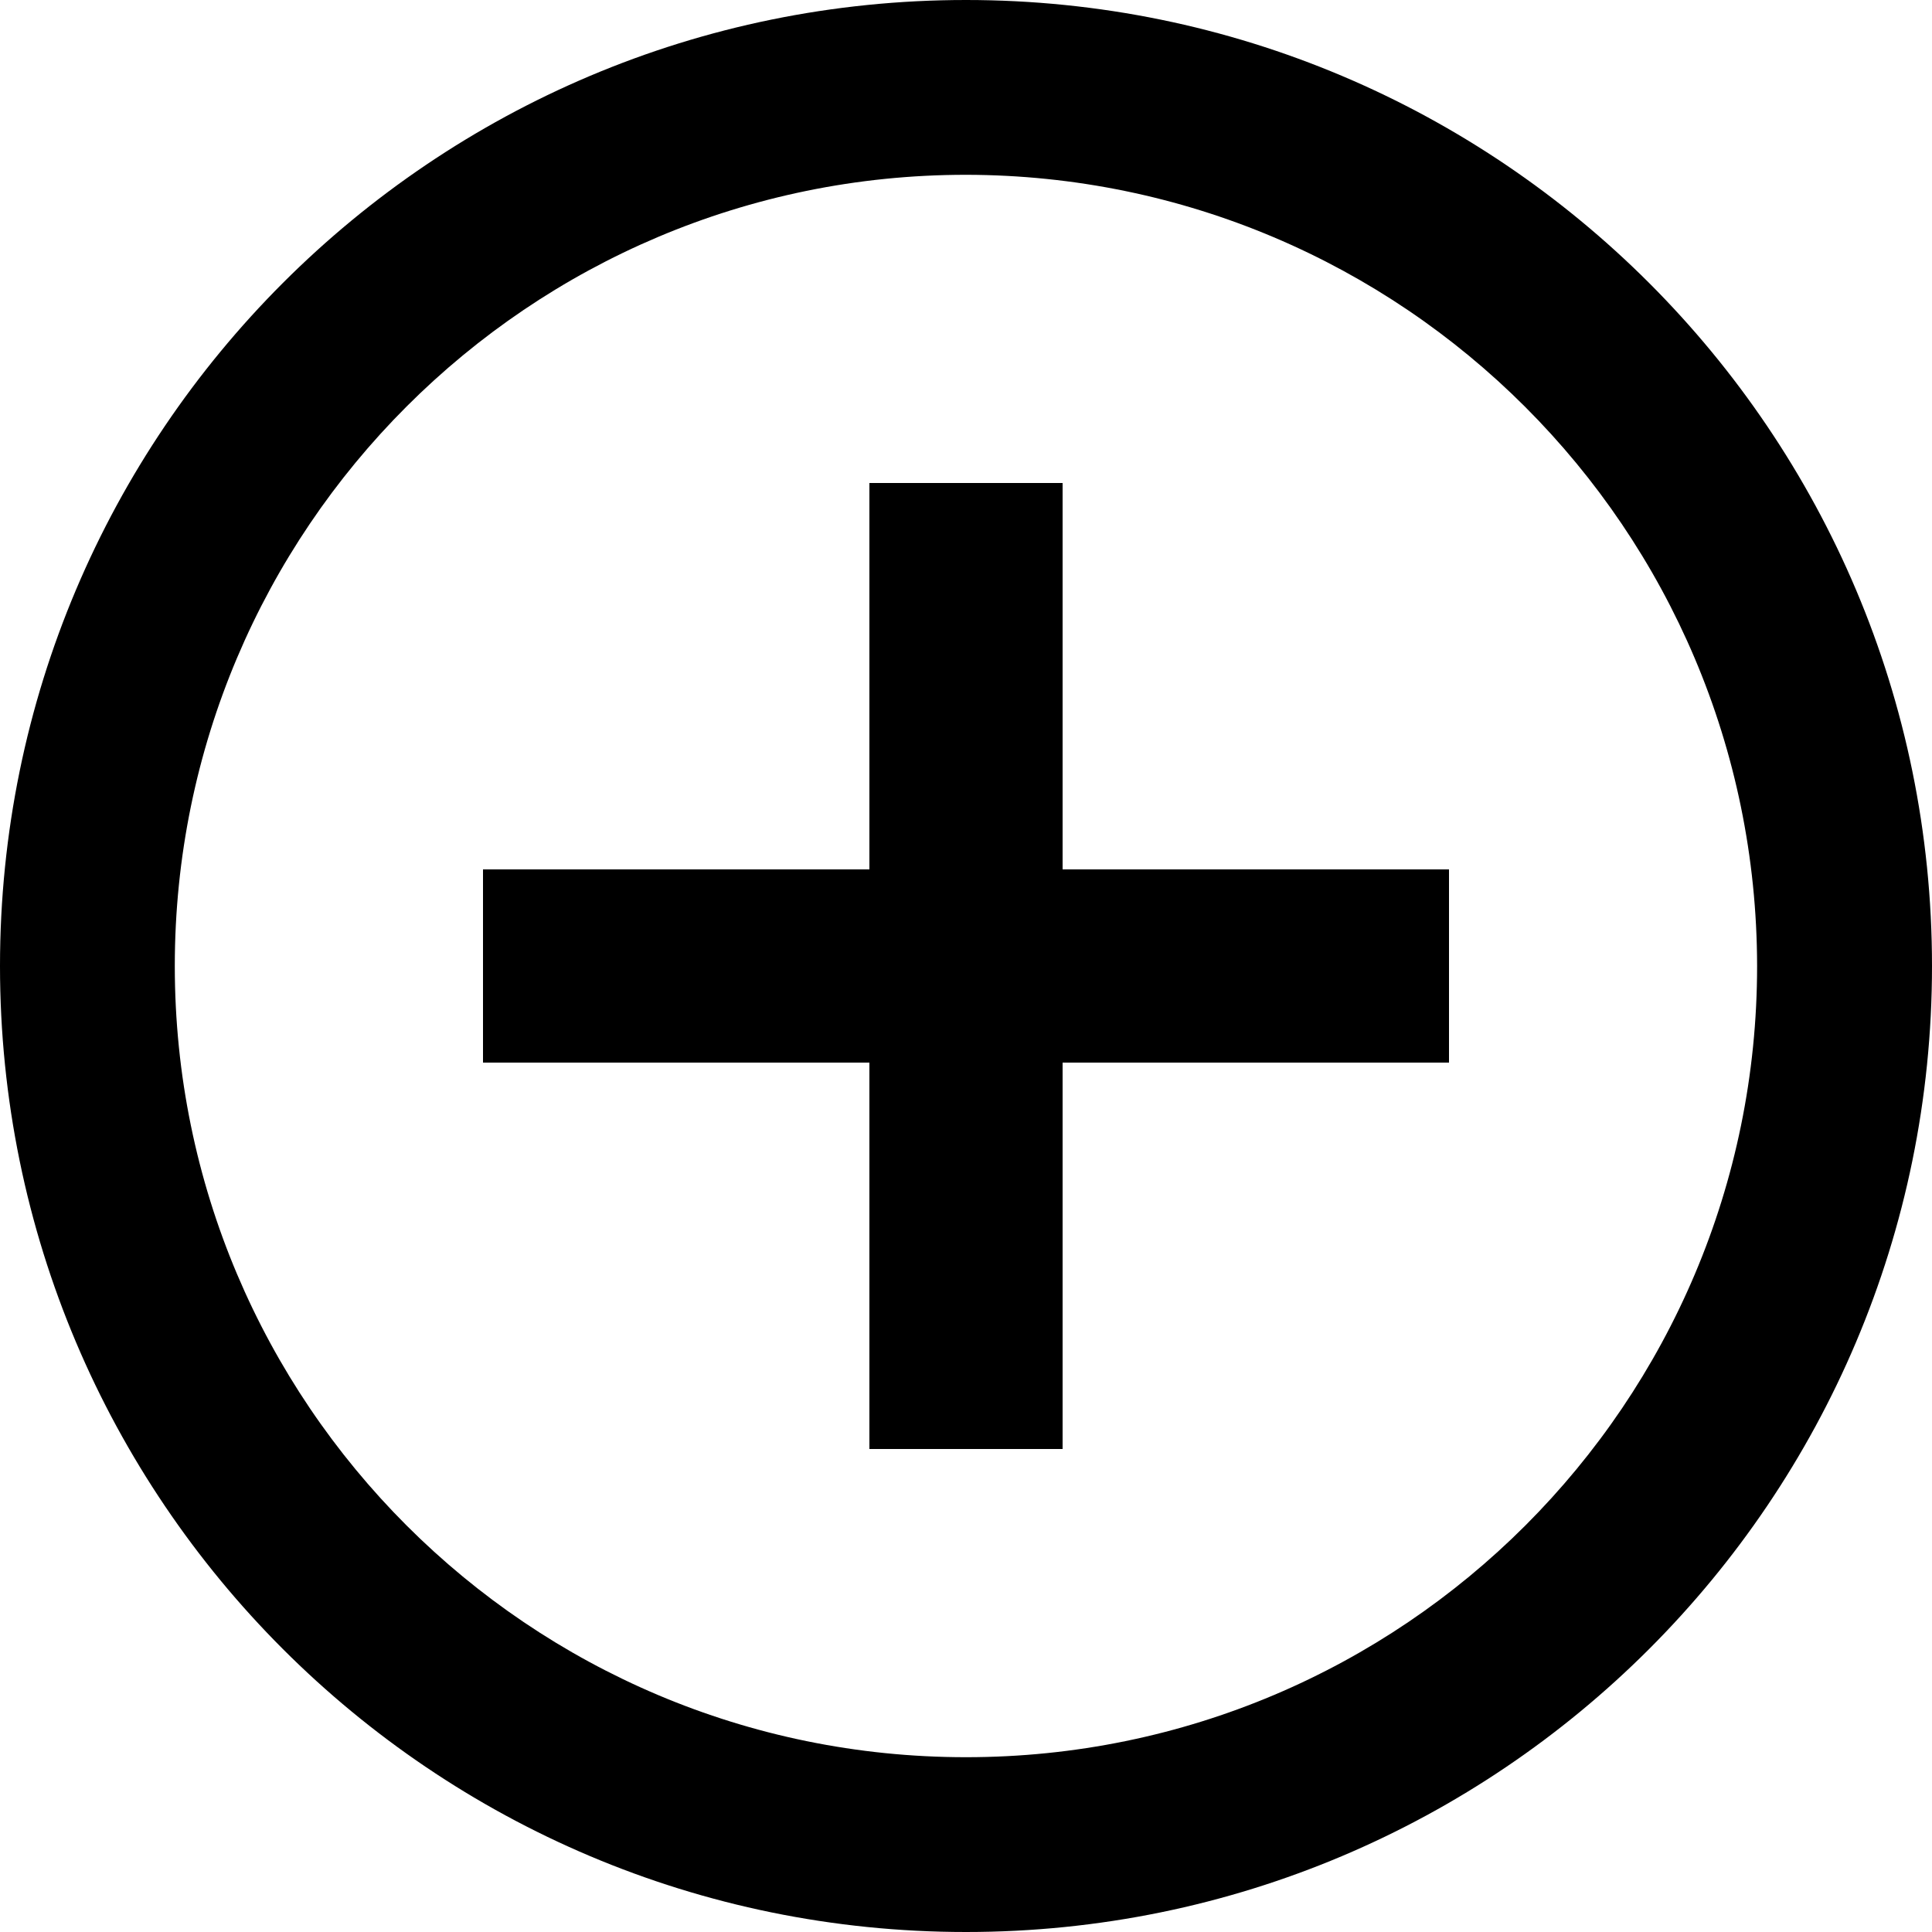<svg xmlns="http://www.w3.org/2000/svg" xmlns:xlink="http://www.w3.org/1999/xlink" preserveAspectRatio="xMidYMid" width="19" height="19" viewBox="0 0 19 19">
  <path d="M9.500,19.000 C4.253,19.000 -0.000,14.747 -0.000,9.500 C-0.000,4.253 4.253,-0.000 9.500,-0.000 C14.747,-0.000 19.000,4.253 19.000,9.500 C19.000,14.747 14.747,19.000 9.500,19.000 ZM9.500,1.719 C5.203,1.719 1.719,5.203 1.719,9.500 C1.719,13.797 5.203,17.281 9.500,17.281 C13.797,17.281 17.280,13.797 17.280,9.500 C17.275,5.205 13.795,1.725 9.500,1.719 ZM10.450,14.250 L8.550,14.250 L8.550,10.450 L4.750,10.450 L4.750,8.550 L8.550,8.550 L8.550,4.750 L10.450,4.750 L10.450,8.550 L14.250,8.550 L14.250,10.450 L10.450,10.450 L10.450,14.250 Z" class="cls-1"/>
</svg>
